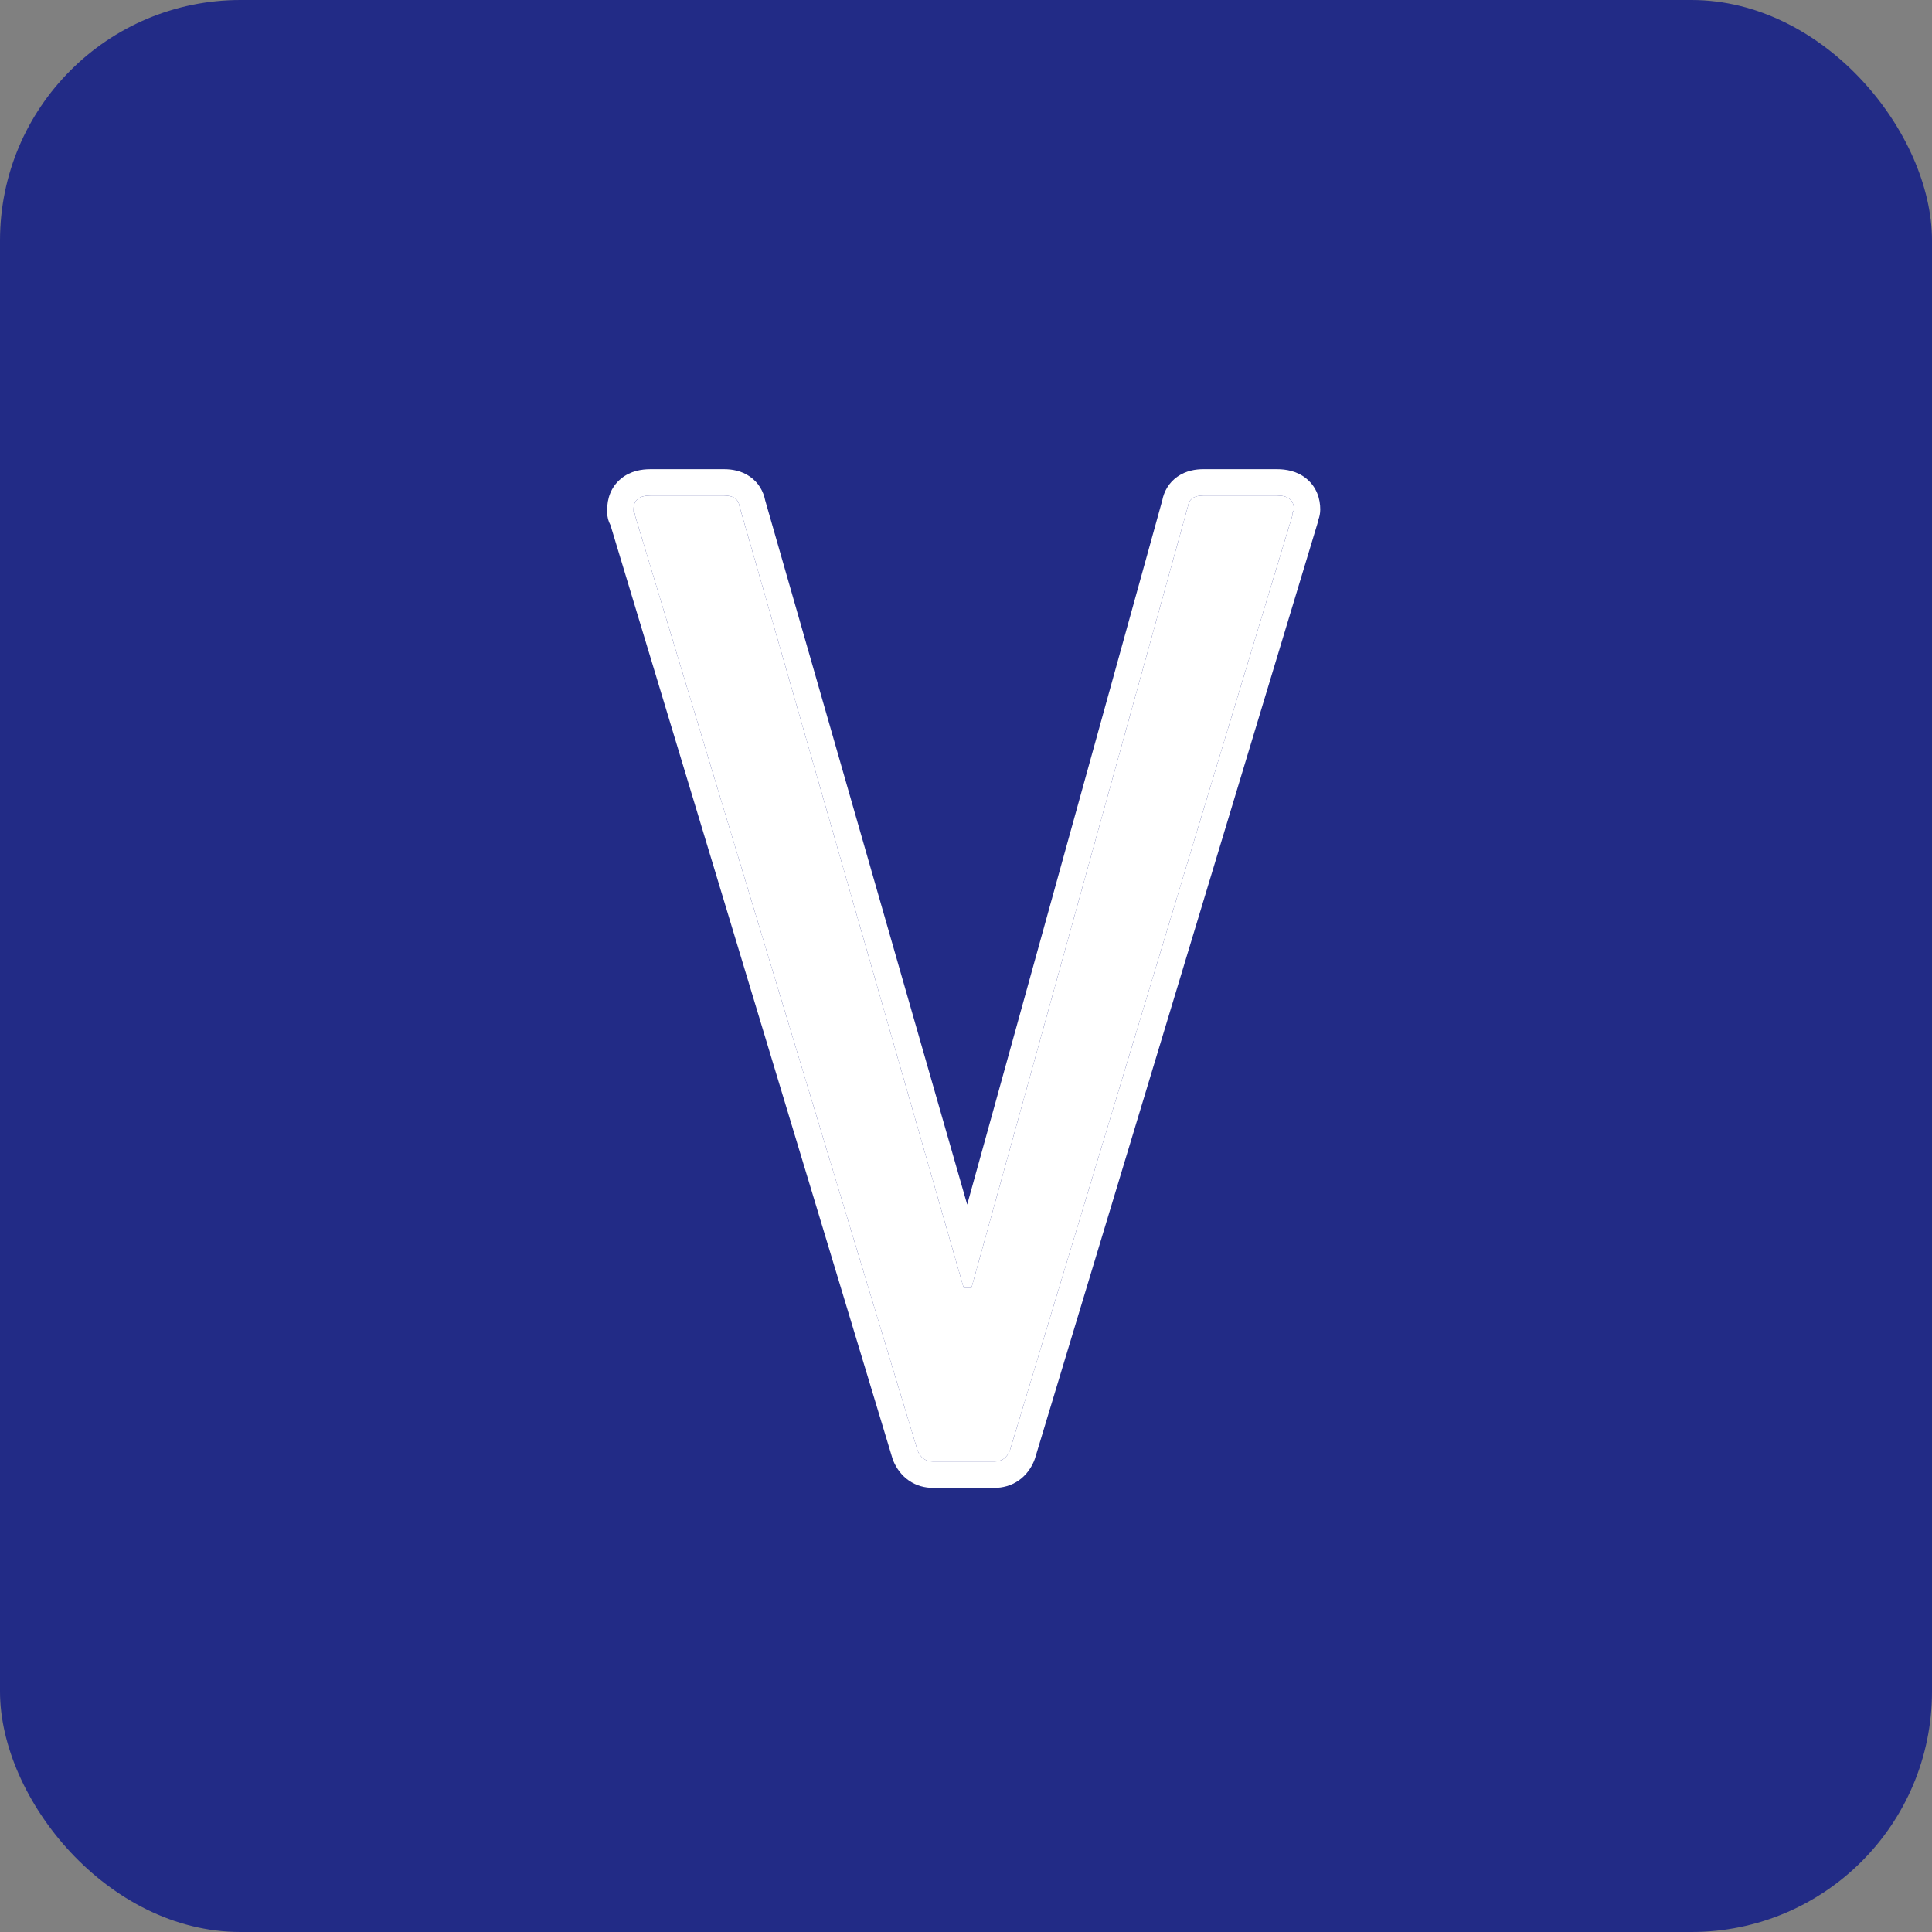 <svg width="70" height="70" viewBox="0 0 70 70" fill="none" xmlns="http://www.w3.org/2000/svg">
<rect x="0" y="0" width="70" height="70" fill="#808080" stroke="none"/>
<rect width="70" height="70" rx="8.714" fill="#222B86"/>
<path d="M36.587 52.564C36.475 52.824 36.29 52.954 36.03 52.954H33.804C33.545 52.954 33.359 52.824 33.248 52.564L23.009 18.677C23.009 18.603 22.991 18.566 22.954 18.566C22.954 18.529 22.954 18.492 22.954 18.455C22.954 18.121 23.158 17.954 23.566 17.954H26.237C26.571 17.954 26.756 18.084 26.793 18.343L34.917 46.666H35.196L43.041 18.343C43.078 18.084 43.264 17.954 43.598 17.954H46.269C46.677 17.954 46.881 18.121 46.881 18.455C46.881 18.492 46.862 18.529 46.825 18.566C46.825 18.566 46.825 18.603 46.825 18.677L36.587 52.564Z" fill="white"/>
<path fill-rule="evenodd" clip-rule="evenodd" d="M37.5 52.84C37.489 52.874 37.477 52.908 37.463 52.94C37.355 53.193 37.181 53.449 36.911 53.638C36.635 53.831 36.326 53.908 36.03 53.908H33.804C33.509 53.908 33.199 53.831 32.924 53.638C32.653 53.449 32.48 53.193 32.371 52.94C32.357 52.908 32.345 52.874 32.335 52.84L22.119 19.027C22.043 18.891 22 18.733 22 18.566V18.455C22 18.085 22.122 17.652 22.503 17.341C22.847 17.059 23.256 17 23.566 17H26.237C26.511 17 26.861 17.051 27.173 17.27C27.491 17.492 27.661 17.809 27.724 18.128L35.043 43.644L42.11 18.134C42.172 17.812 42.342 17.493 42.661 17.27C42.974 17.051 43.323 17 43.598 17H46.269C46.578 17 46.988 17.059 47.332 17.341C47.712 17.652 47.835 18.084 47.835 18.455C47.835 18.596 47.808 18.722 47.767 18.831C47.76 18.872 47.75 18.913 47.738 18.953L37.5 52.84ZM46.825 18.566C46.862 18.529 46.881 18.492 46.881 18.455C46.881 18.121 46.677 17.954 46.269 17.954H43.598C43.264 17.954 43.078 18.084 43.041 18.343L35.196 46.666H34.917L26.793 18.343C26.756 18.084 26.571 17.954 26.237 17.954H23.566C23.158 17.954 22.954 18.121 22.954 18.455V18.566C22.991 18.566 23.009 18.603 23.009 18.677L33.248 52.564C33.359 52.824 33.545 52.954 33.804 52.954H36.03C36.29 52.954 36.475 52.824 36.587 52.564L46.825 18.677V18.566ZM22.056 18.694C22.056 18.688 22.056 18.683 22.056 18.677C22.056 18.678 22.056 18.678 22.056 18.679C22.056 18.681 22.056 18.686 22.056 18.694Z" fill="white"/>
</svg>
